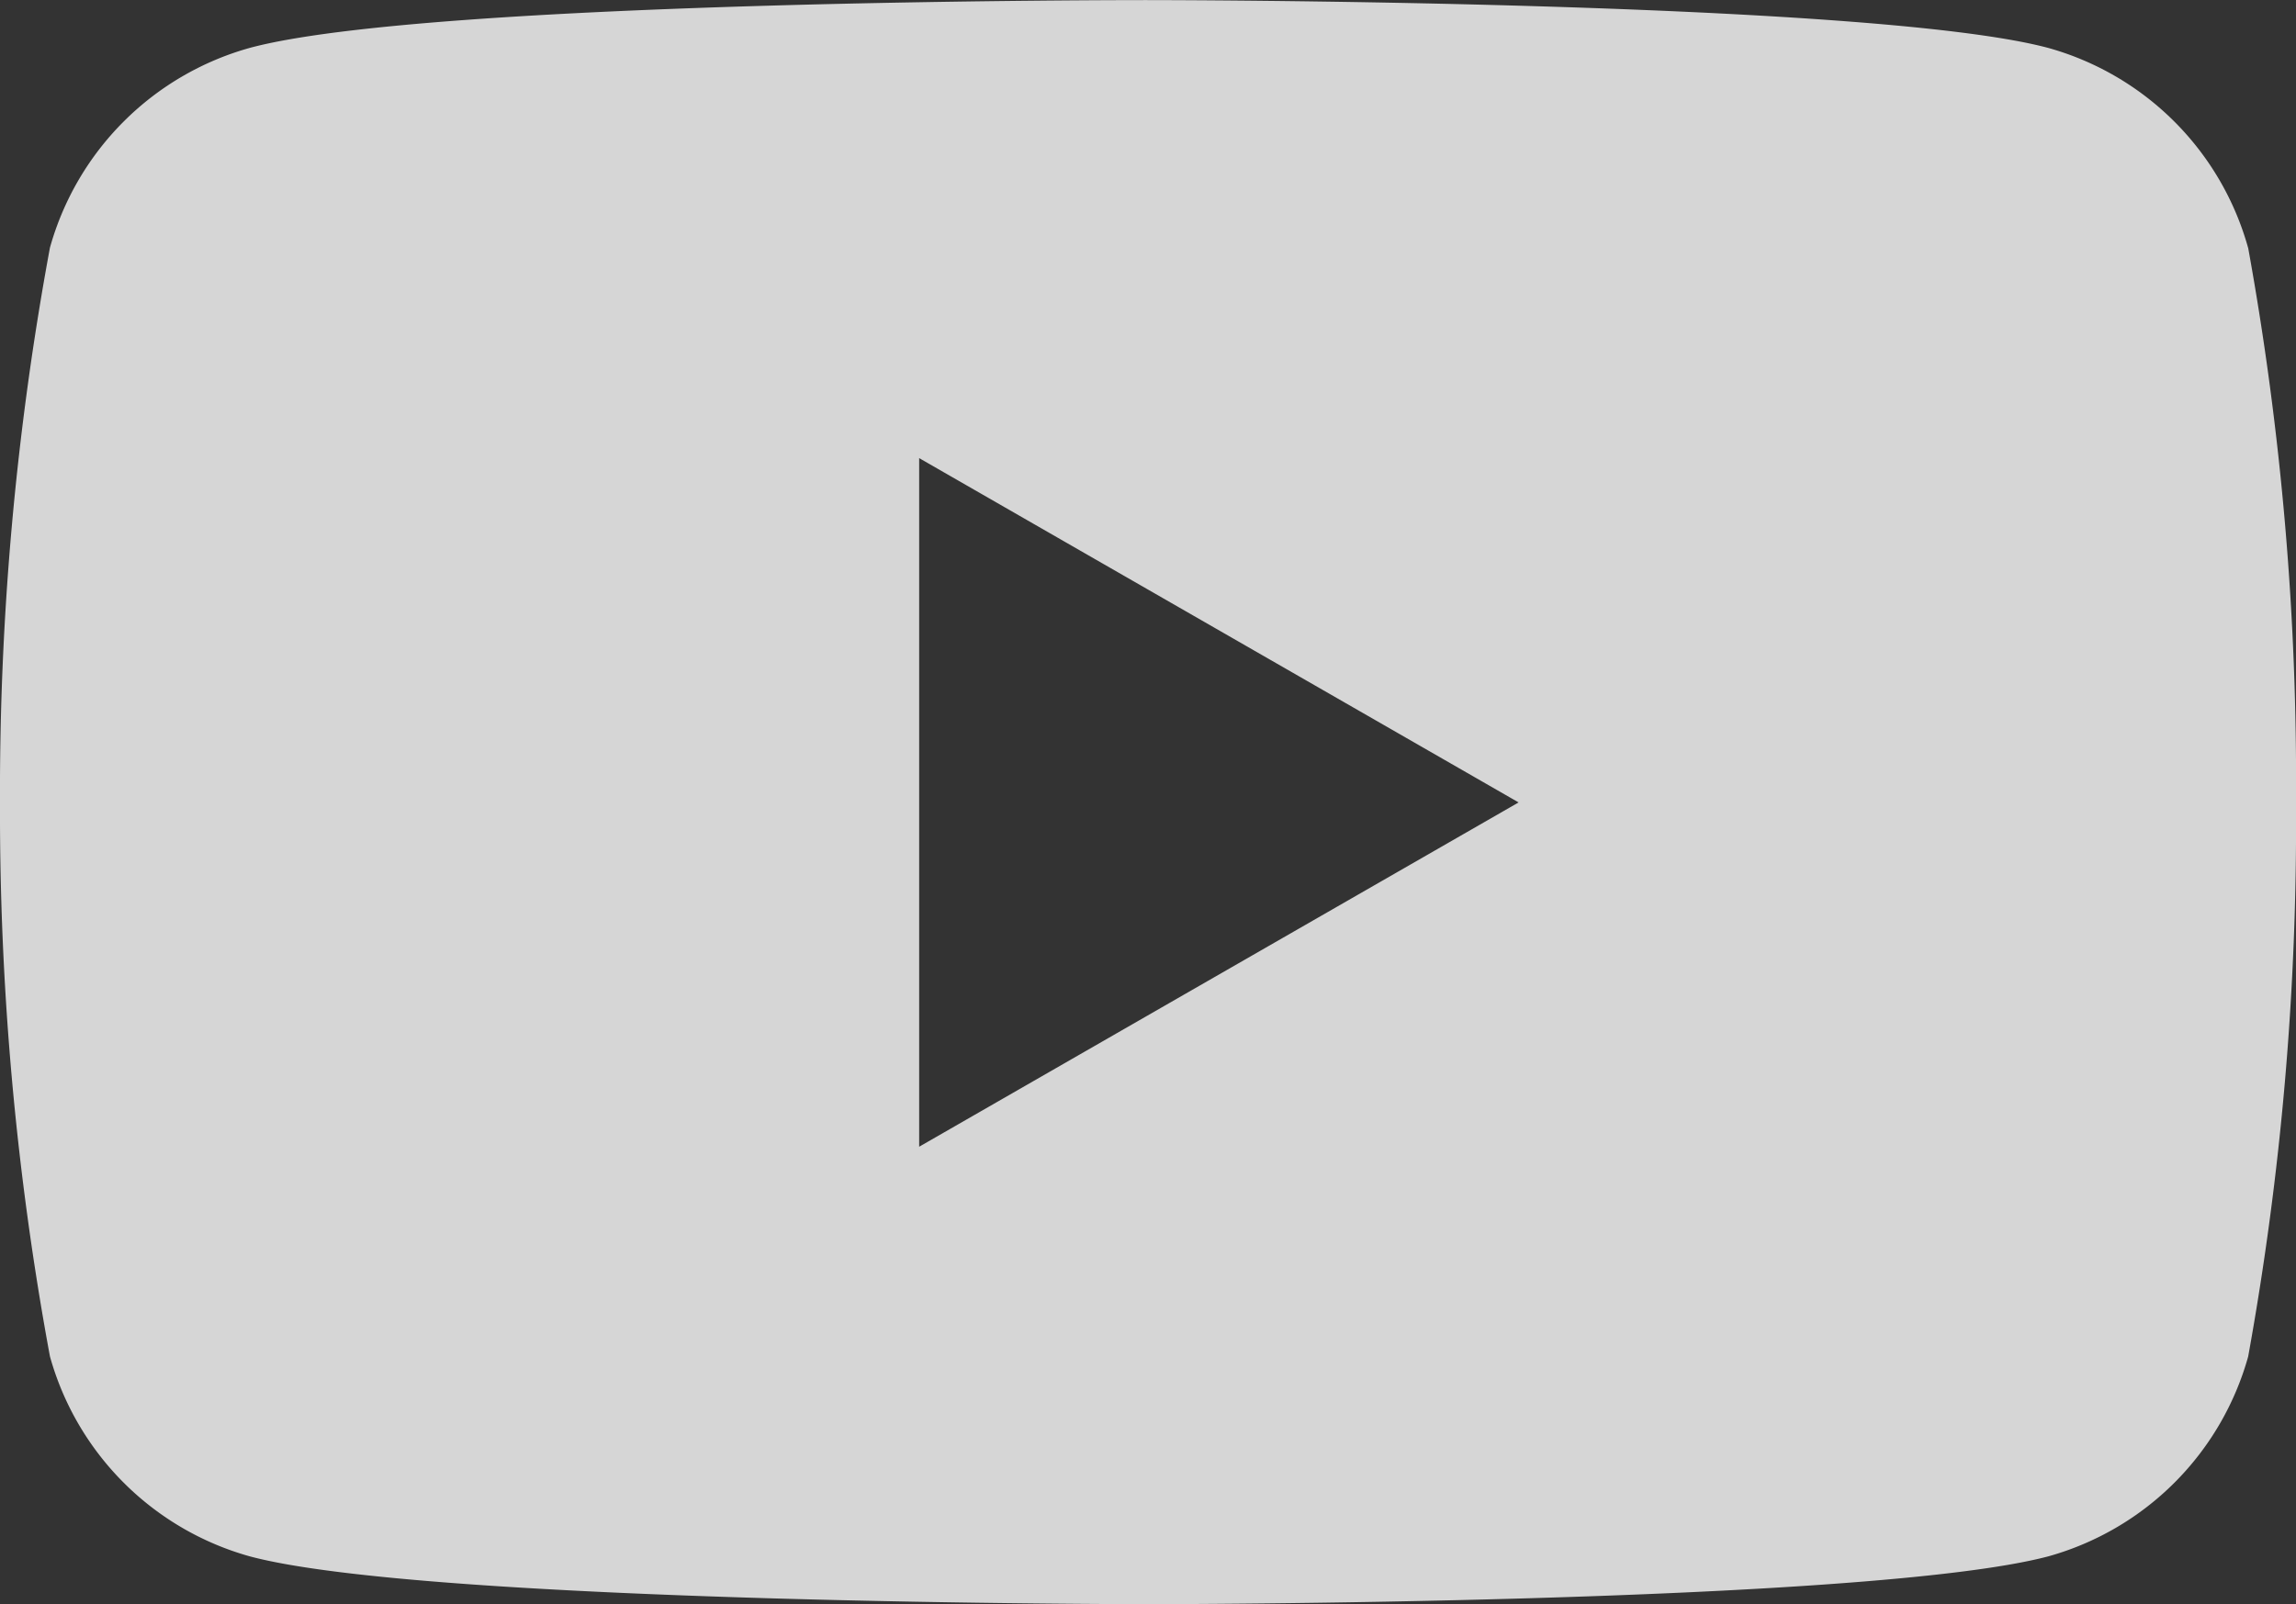 <svg xmlns="http://www.w3.org/2000/svg" width="24" height="16.773" viewBox="0 0 24 16.773">
  <rect x="0" y="0" width="24" height="16.773" fill="#333333" stroke="none"/>
  <path id="Icon_simple-youtube" data-name="Icon simple-youtube" d="M23.507,8.617a3.008,3.008,0,0,0-2.089-2.089c-1.871-.5-9.4-.5-9.4-.5s-7.51-.01-9.4.5A3.008,3.008,0,0,0,.53,8.617a31.259,31.259,0,0,0-.522,5.807A31.259,31.259,0,0,0,.53,20.209,3.008,3.008,0,0,0,2.619,22.3c1.869.5,9.4.5,9.4.5s7.509,0,9.4-.5a3.008,3.008,0,0,0,2.089-2.089,31.258,31.258,0,0,0,.5-5.785,31.258,31.258,0,0,0-.5-5.807Zm-13.891,9.4v-7.2l6.266,3.6Z" transform="translate(-0.008 -6.027)" fill="#fff" opacity="0.8"/>
</svg>
